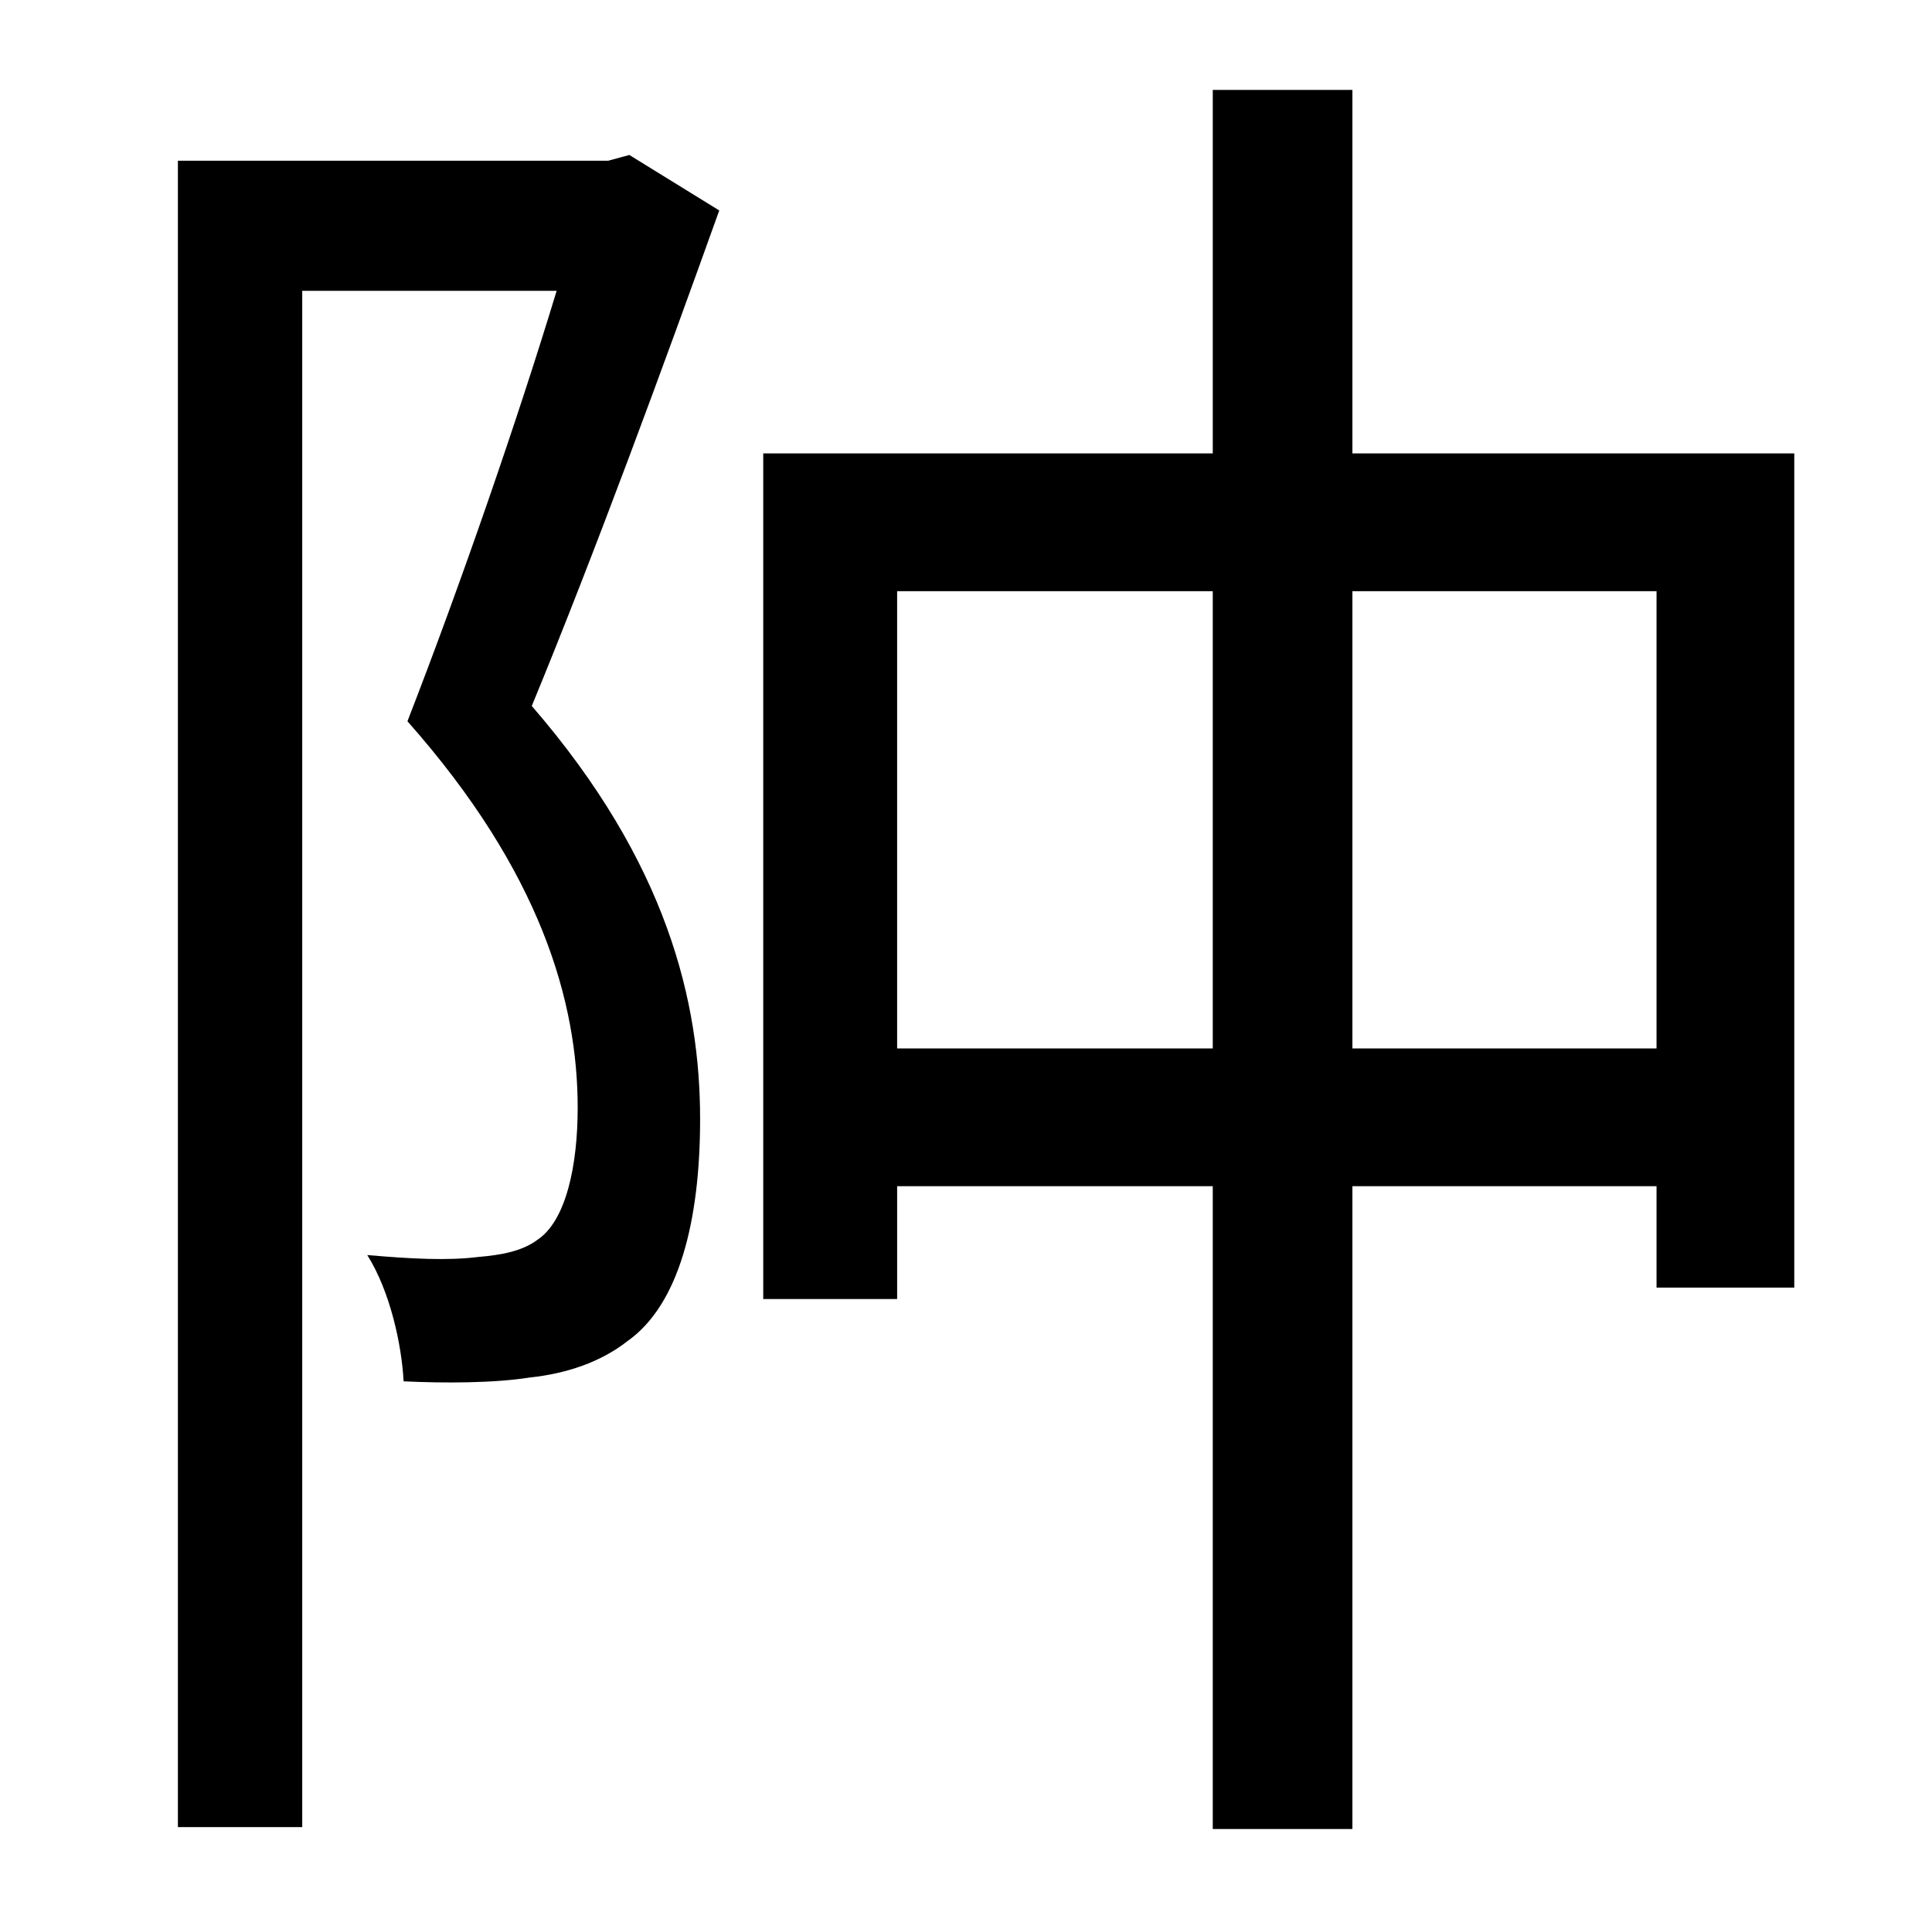 <?xml version="1.0" standalone="no"?>
<!DOCTYPE svg PUBLIC "-//W3C//DTD SVG 1.1//EN" "http://www.w3.org/Graphics/SVG/1.1/DTD/svg11.dtd" >
<svg xmlns="http://www.w3.org/2000/svg" xmlns:xlink="http://www.w3.org/1999/xlink" version="1.1" viewBox="-10 0 1010 1000">
   <path fill="currentColor"
d="M319 81l47 29c-29 81 -65 179 -98 259c71 82 88 155 88 216c0 53 -11 97 -38 116c-14 11 -32 17 -51 19c-19 3 -45 3 -66 2c-1 -19 -7 -47 -19 -66c23 2 42 3 58 1c12 -1 23 -3 31 -9c15 -10 21 -39 21 -69c0 -55 -19 -123 -89 -202c28 -72 58 -159 78 -225h-133v803h-65
v-871h225zM697 548h159v-239h-159v239zM459 548h165v-239h-165v239zM697 237h231v436h-72v-53h-159v336h-73v-336h-165v59h-70v-442h235v-190h73v190z" />
</svg>
